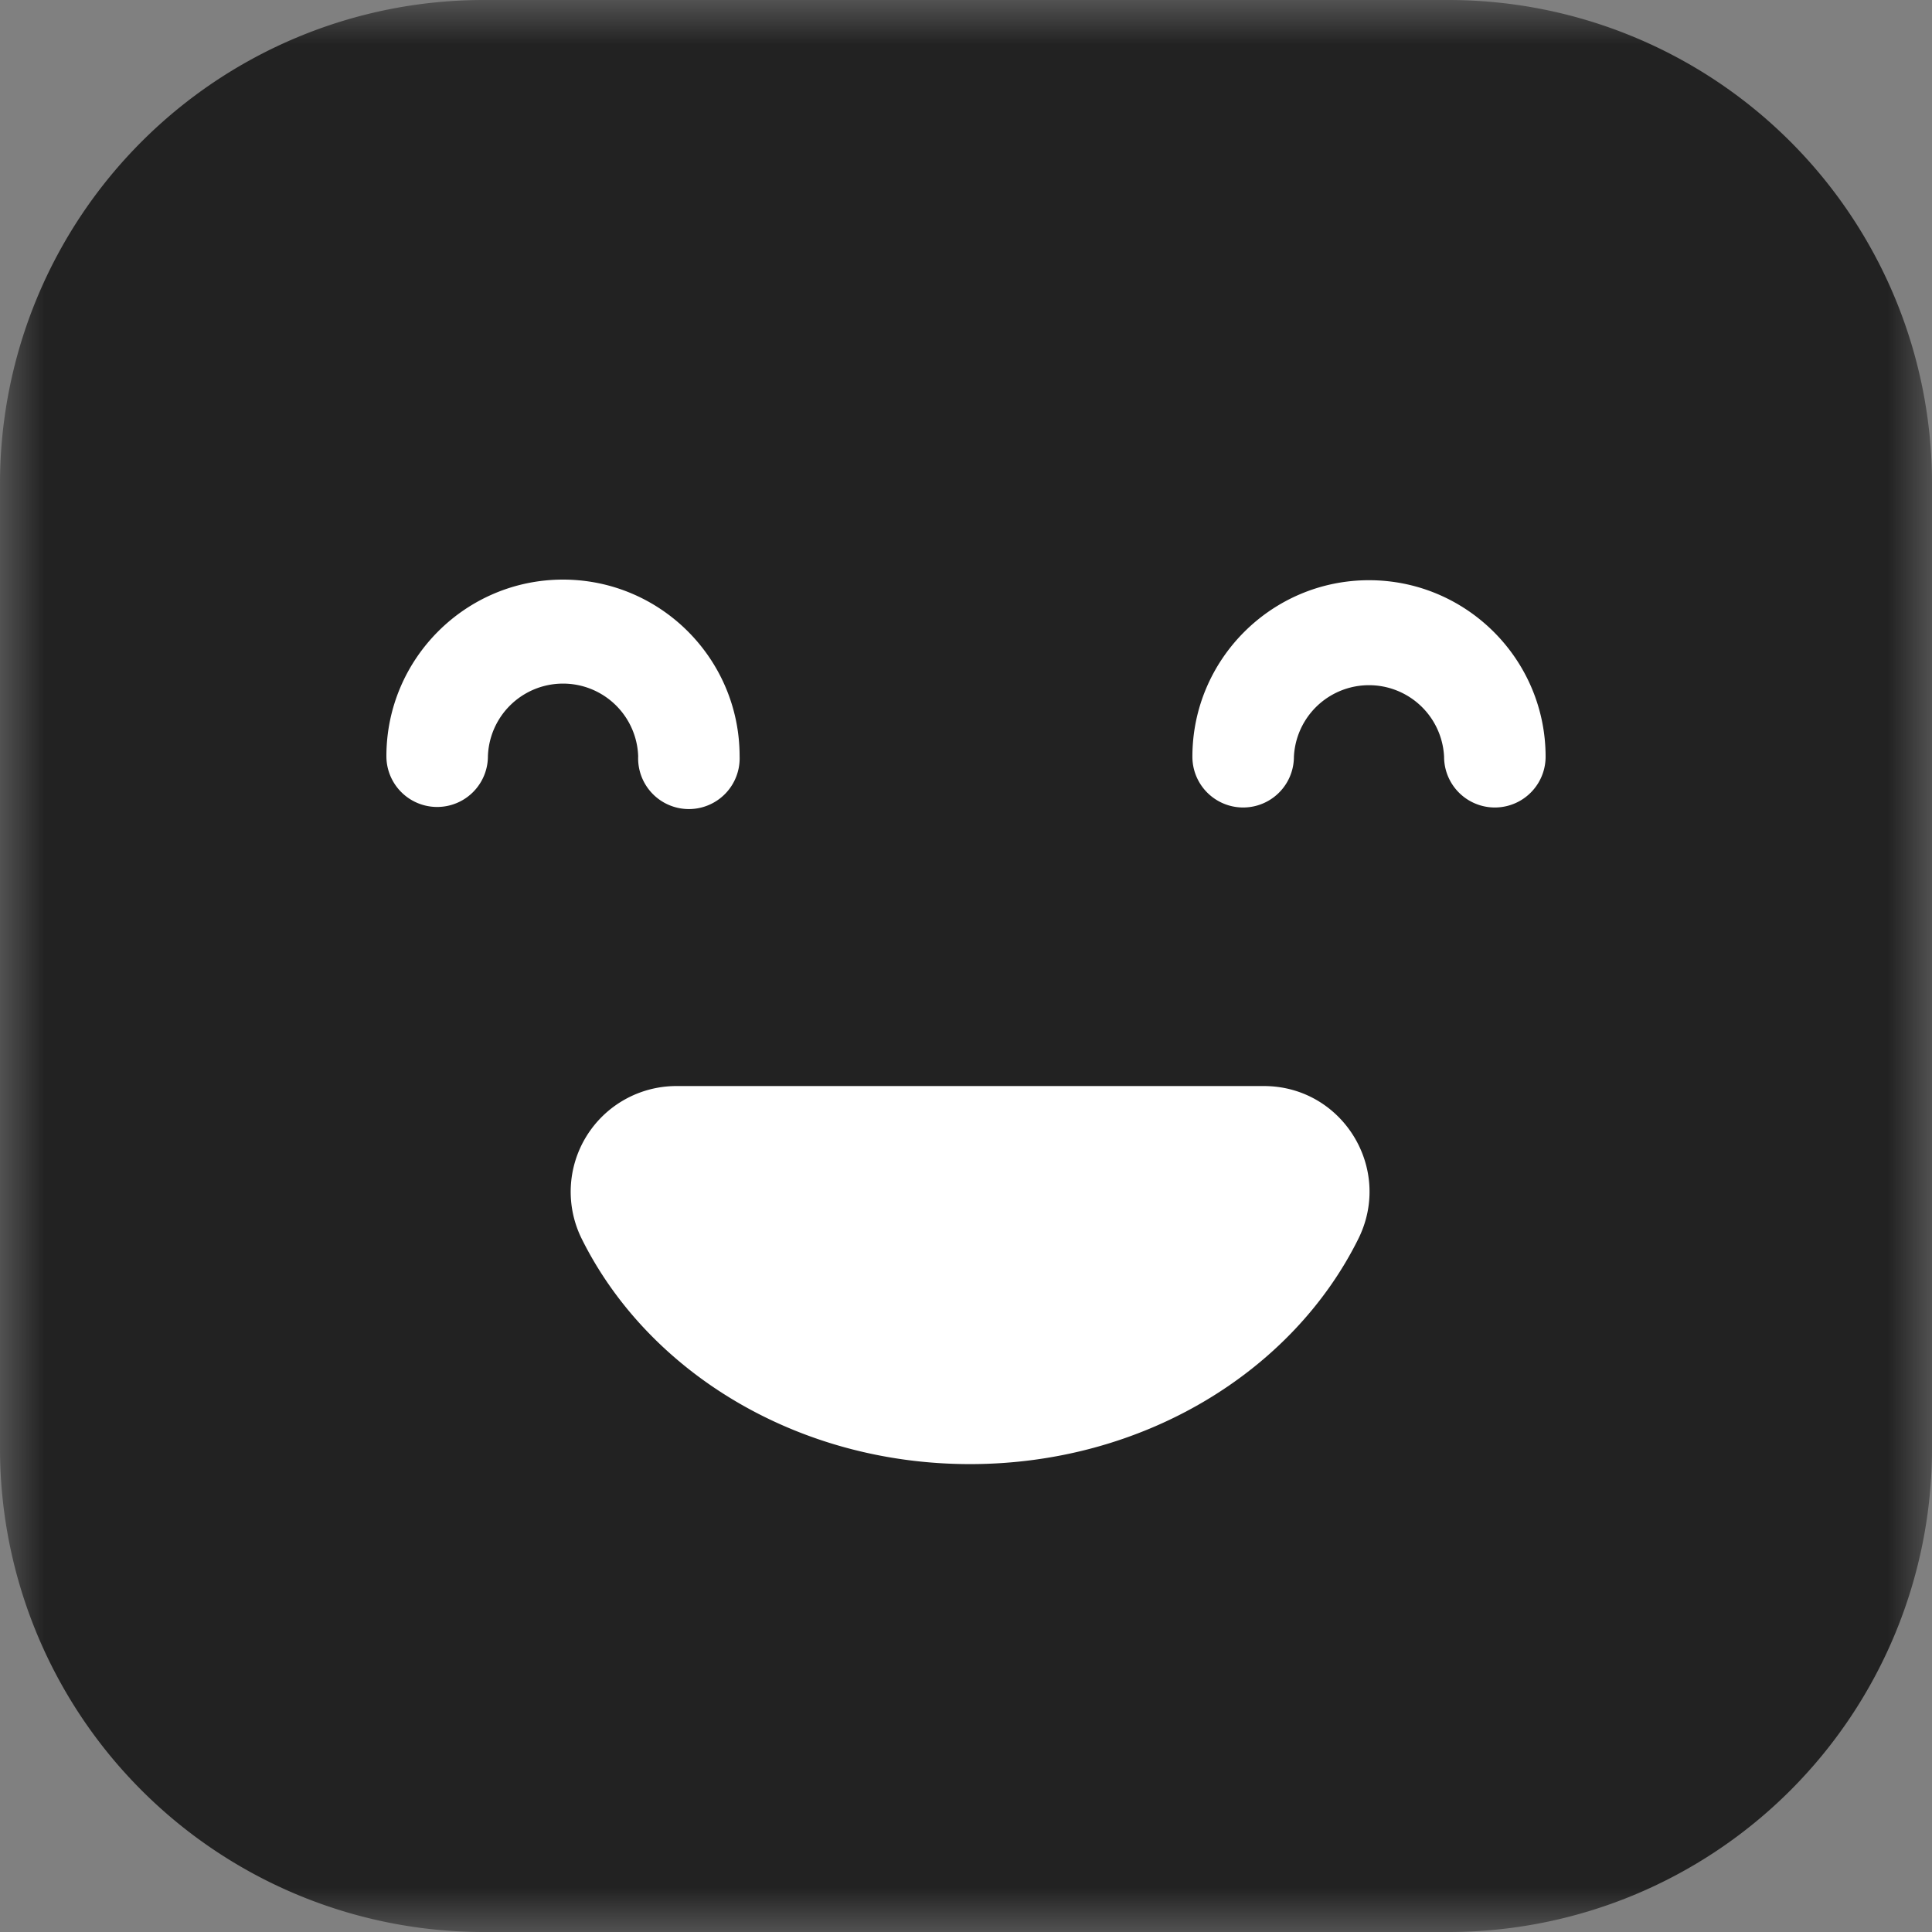 <svg width="22" height="22" viewBox="0 0 22 22" xmlns="http://www.w3.org/2000/svg" xmlns:xlink="http://www.w3.org/1999/xlink">
    <rect x="0" y="0" width="22" height="22" fill="#808080" stroke="none"/>
    <defs>
        <path id="0thr3t93sa" d="M0 0h22v22H0z"/>
    </defs>
    <g fill="none" fill-rule="evenodd">
        <g>
            <mask id="lh06m4hl6b" fill="#fff">
                <use xlink:href="#0thr3t93sa"/>
            </mask>
            <path d="M16.494 22H5.506A5.506 5.506 0 0 1 0 16.494V5.506A5.506 5.506 0 0 1 5.506 0h10.988A5.506 5.506 0 0 1 22 5.506v10.988A5.506 5.506 0 0 1 16.494 22" fill="#222" mask="url(#lh06m4hl6b)"/>
        </g>
        <path d="M14.391 12.367c.895 0 1.475.94 1.076 1.741-.75 1.51-2.448 2.564-4.421 2.564-1.973 0-3.67-1.053-4.421-2.564A1.204 1.204 0 0 1 7.7 12.367h6.69z" fill="#FFF"/>
        <g fill="#FFF" fill-rule="nonzero">
            <path d="M13.578 8.617c0-1.108.902-2.01 2.011-2.01s2.011.901 2.011 2.01a.578.578 0 1 1-1.156 0 .856.856 0 0 0-1.71 0 .578.578 0 1 1-1.156 0zM4.4 8.611c0-1.109.902-2.011 2.011-2.011 1.11 0 2.011.902 2.011 2.011a.578.578 0 1 1-1.155 0 .856.856 0 0 0-1.711 0 .578.578 0 1 1-1.156 0z"/>
        </g>
    </g>
</svg>
